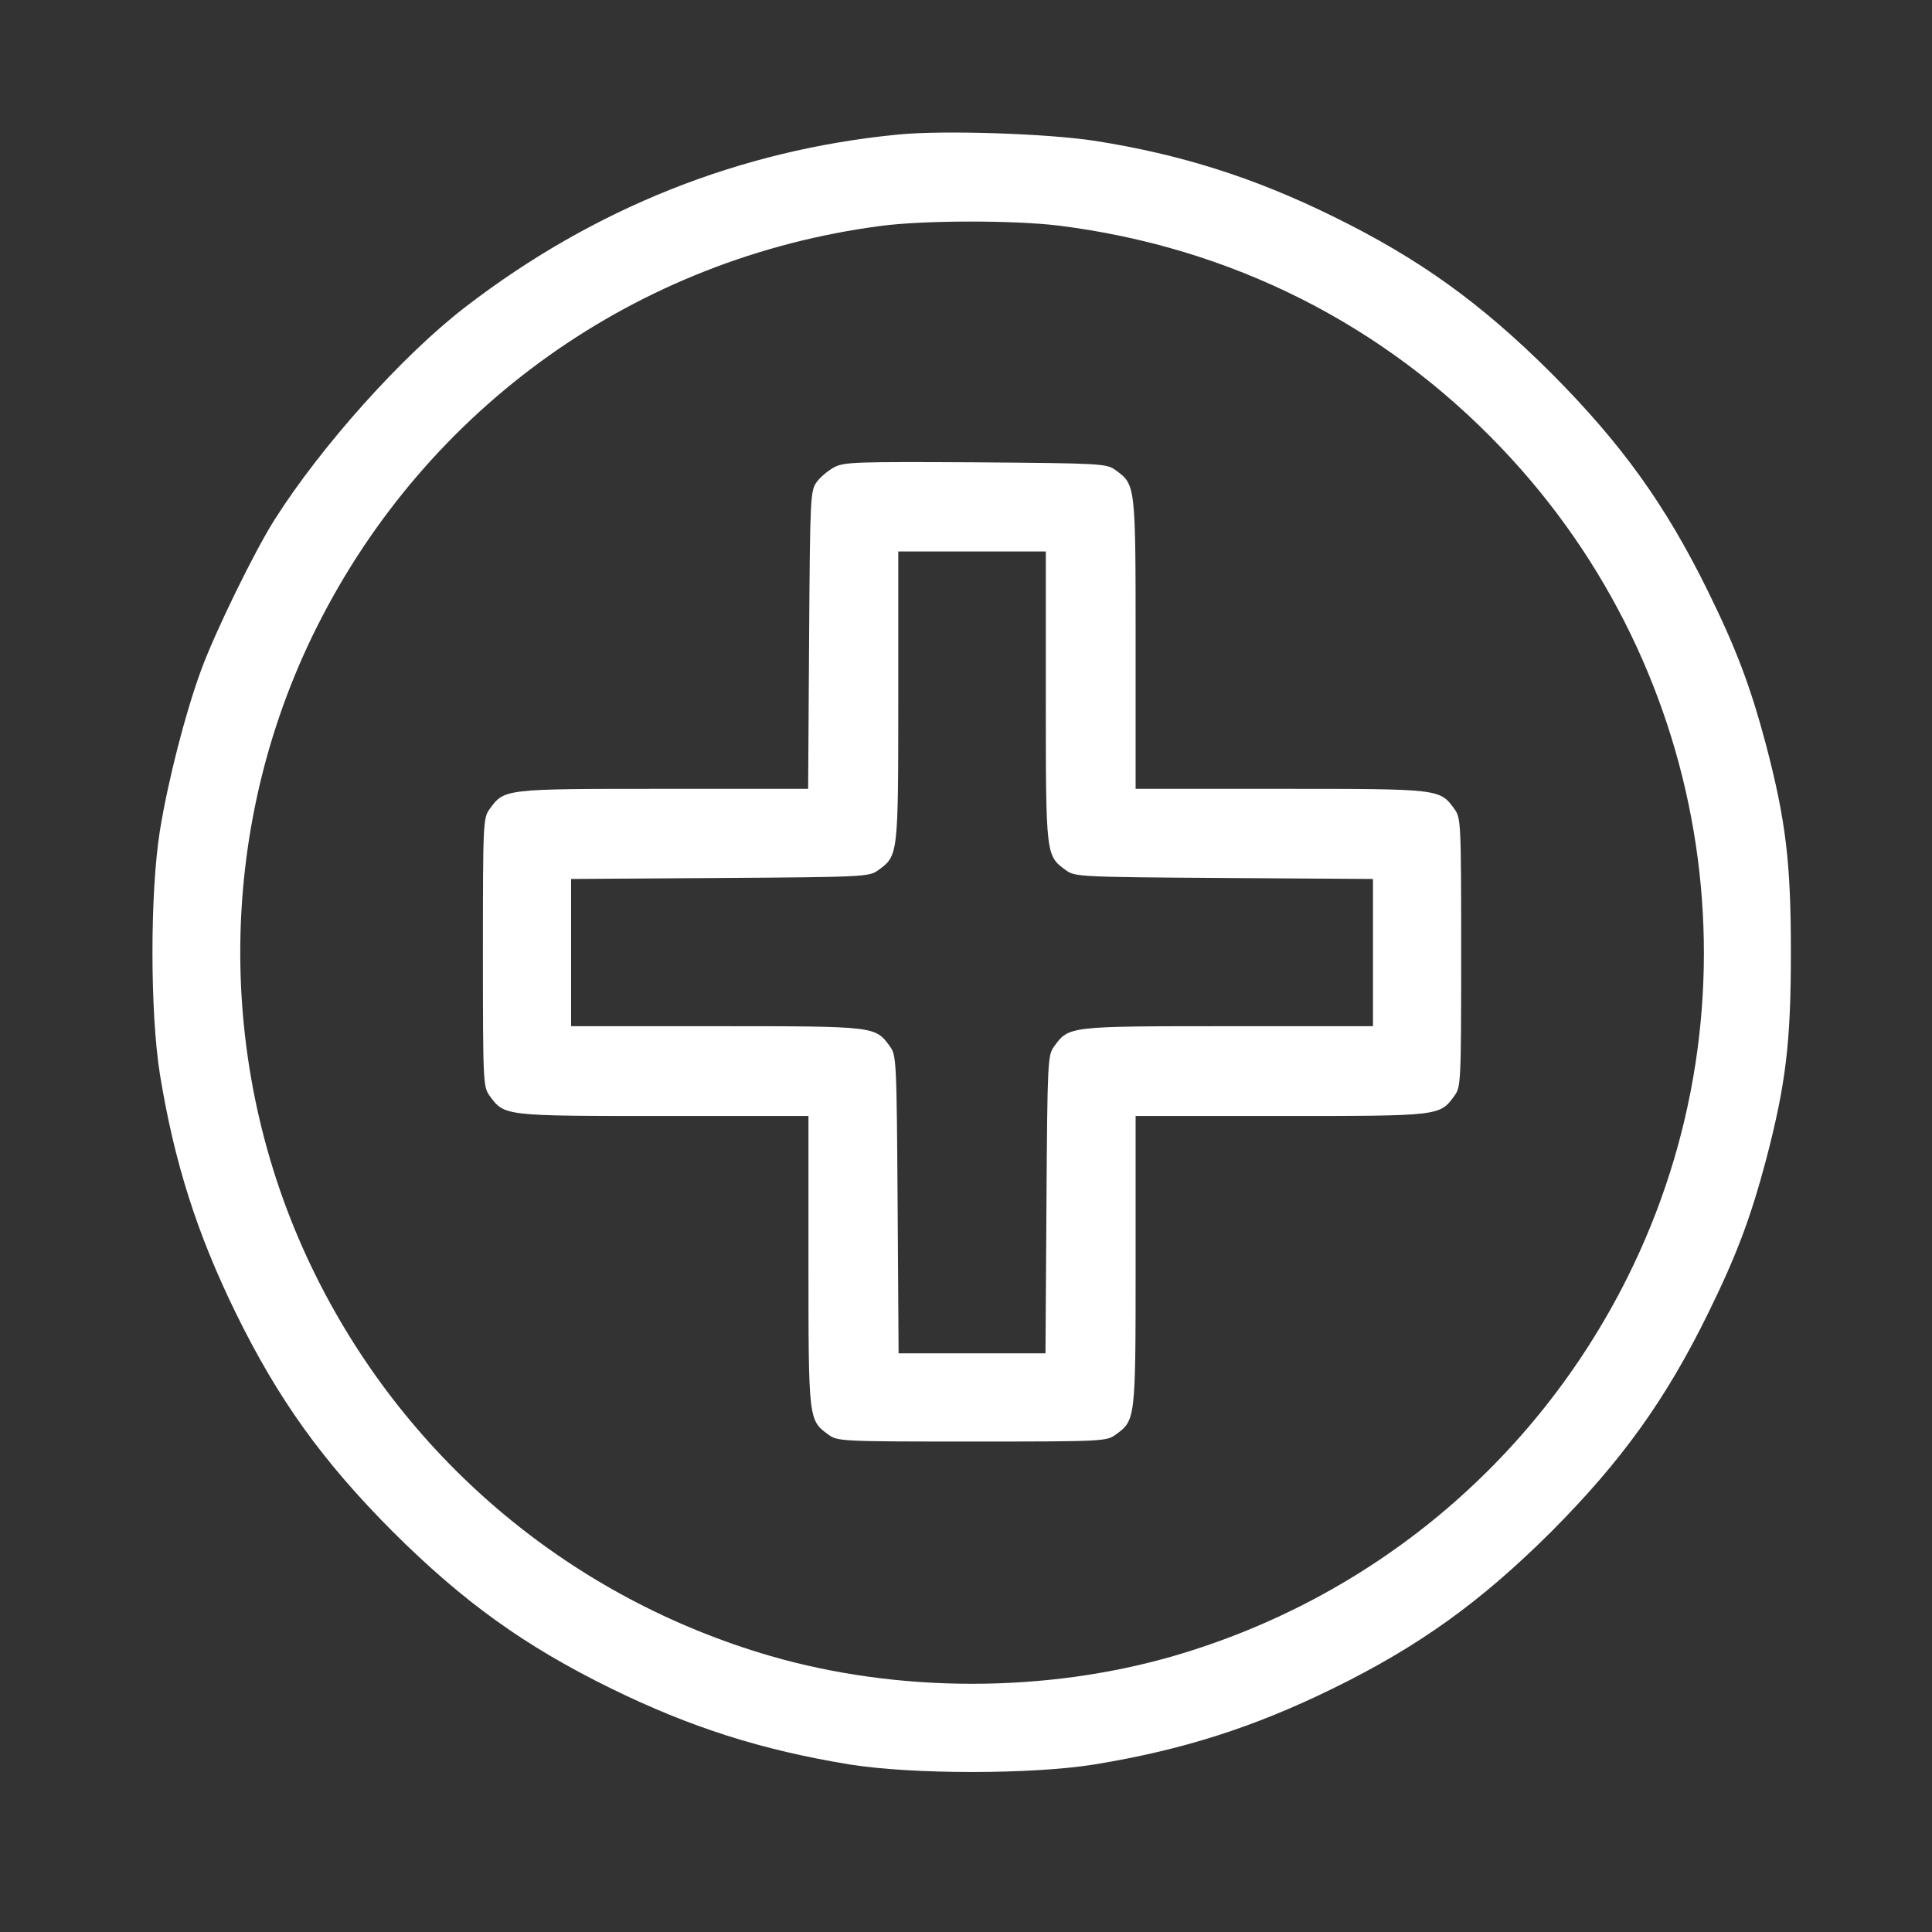 <?xml version="1.0" standalone="no"?>
<!DOCTYPE svg PUBLIC "-//W3C//DTD SVG 20010904//EN"
 "http://www.w3.org/TR/2001/REC-SVG-20010904/DTD/svg10.dtd">
<svg version="1.0" xmlns="http://www.w3.org/2000/svg"
 width="512pt" height="512pt" viewBox="0 0 512 512"
 preserveAspectRatio="xMidYMid meet">

<rect x="0" y="0" width="512" height="512" fill="#333333" stroke="none"/>

<g transform="translate(40,470) scale(0.085,-0.085)"
fill="#ffffff" stroke="none">
<path d="M2330 5110 c-494 -48 -950 -230 -1350 -538 -195 -150 -448 -432 -594
-662 -63 -99 -186 -351 -230 -471 -49 -134 -102 -340 -128 -499 -31 -195 -31
-565 0 -760 45 -276 116 -498 237 -745 132 -269 269 -460 489 -681 221 -220
412 -357 681 -489 247 -121 469 -192 745 -237 195 -31 565 -31 760 0 276 45
498 116 745 237 269 132 460 269 681 489 220 221 357 412 489 681 88 179 132
296 180 476 63 240 78 371 78 649 0 278 -15 409 -78 649 -48 180 -92 297 -180
476 -132 269 -269 460 -489 681 -221 220 -412 357 -681 489 -246 121 -474 193
-740 235 -147 23 -475 34 -615 20z m500 -284 c536 -67 1014 -307 1383 -696
662 -696 817 -1730 390 -2584 -288 -576 -799 -1001 -1416 -1180 -398 -115
-856 -115 -1254 0 -617 179 -1128 604 -1416 1180 -318 635 -318 1393 0 2028
344 687 997 1151 1758 1251 137 18 416 18 555 1z"/>
<path d="M2131 4073 c-19 -10 -44 -31 -55 -46 -20 -28 -21 -41 -24 -493 l-3
-464 -452 0 c-498 0 -495 0 -541 -63 -20 -28 -21 -39 -21 -447 0 -408 1 -419
21 -447 46 -63 43 -63 542 -63 l452 0 0 -452 c0 -499 0 -496 63 -542 28 -20
39 -21 447 -21 408 0 419 1 447 21 63 46 63 43 63 542 l0 452 453 0 c498 0
495 0 541 63 20 28 21 39 21 447 0 408 -1 419 -21 447 -46 63 -43 63 -541 63
l-453 0 0 453 c0 498 0 495 -63 541 -28 20 -42 21 -435 24 -373 2 -410 1 -441
-15z m659 -715 c0 -499 0 -496 63 -542 28 -20 41 -21 493 -24 l464 -3 0 -229
0 -230 -452 0 c-499 0 -496 0 -542 -63 -20 -28 -21 -41 -24 -493 l-3 -464
-229 0 -229 0 -3 464 c-3 452 -4 465 -24 493 -46 63 -43 63 -541 63 l-453 0 0
230 0 229 464 3 c452 3 465 4 493 24 63 46 63 43 63 542 l0 452 230 0 230 0 0
-452z"/>
</g>
</svg>
